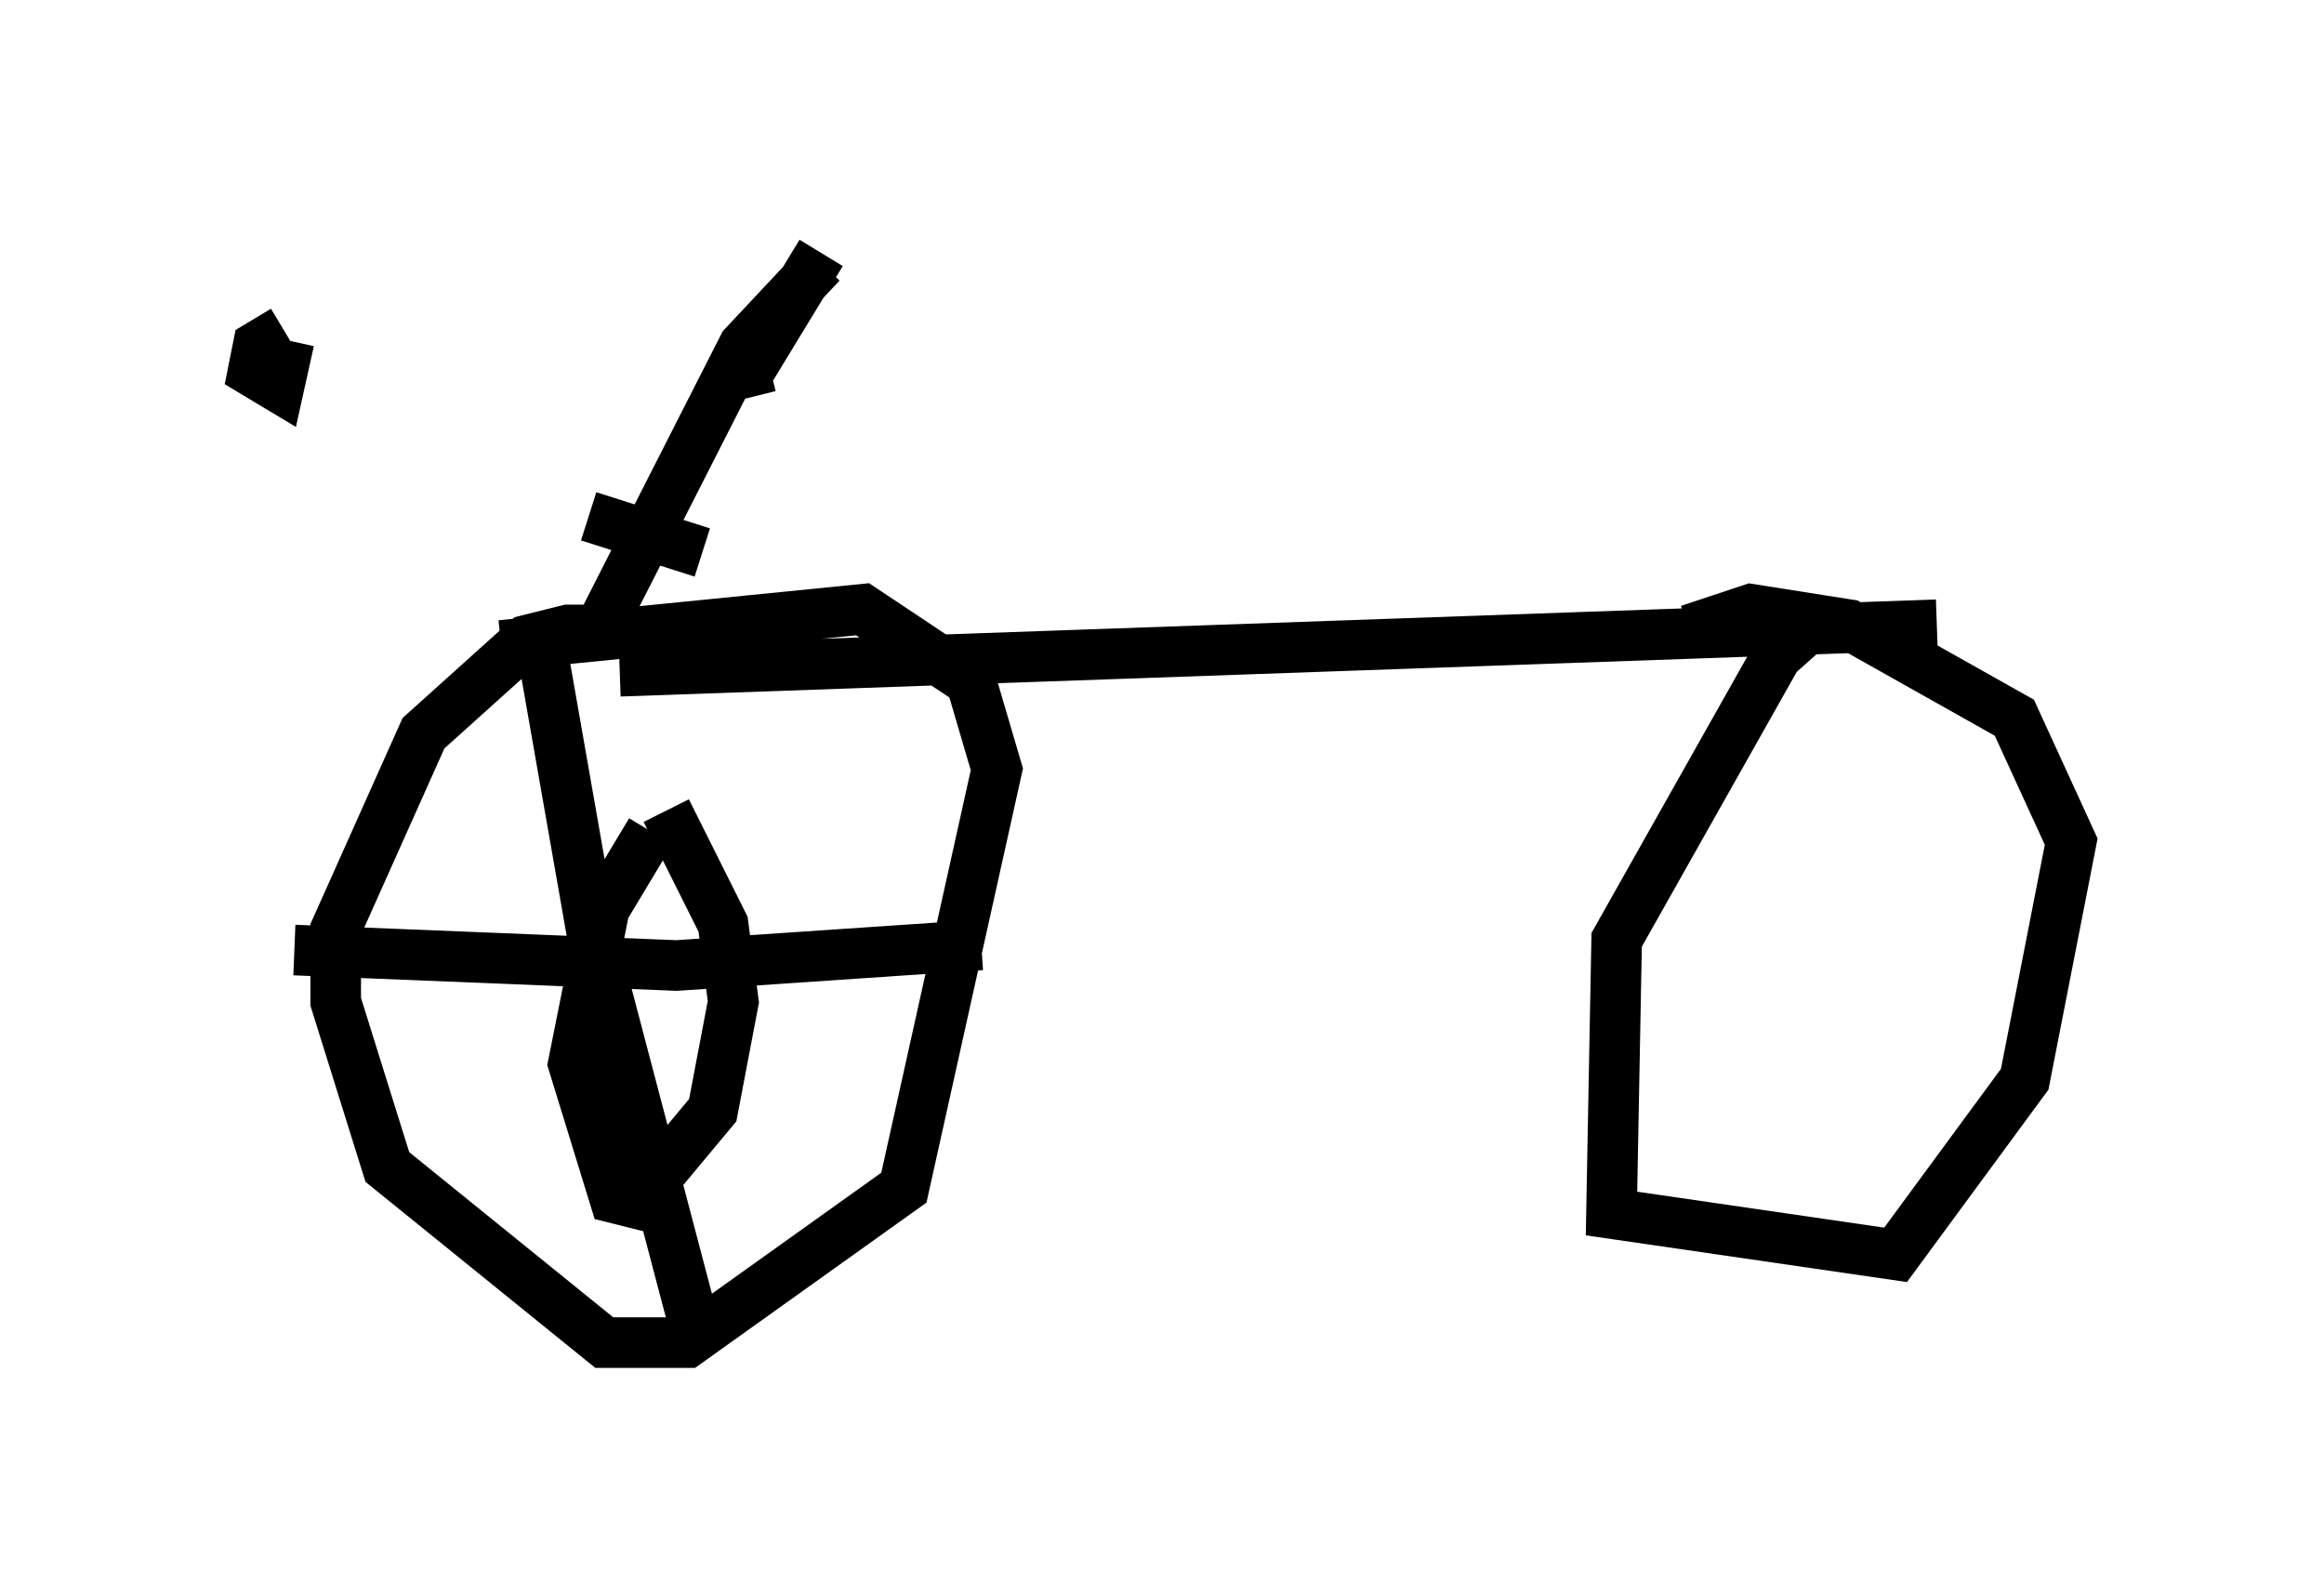 <?xml version="1.0" encoding="utf-8" ?>
<svg baseProfile="full" height="31.54" version="1.1" width="45.934" xmlns="http://www.w3.org/2000/svg" xmlns:ev="http://www.w3.org/2001/xml-events" xmlns:xlink="http://www.w3.org/1999/xlink"><defs /><rect fill="white" height="31.54" width="45.934" x="0" y="0" /><path d="M6.531, 7.654 m5.104, 2.552 l2.246, 0.715 m2.348, -5.717 l-1.531, 1.633 -2.96, 5.819 m-6.125, -6.125 l-0.51, 0.306 -0.102, 0.51 l0.51, 0.306 0.204, -0.919 m10.515, -1.735 l-1.429, 2.348 0.408, -0.102 m-2.96, 6.023 l26.032, -0.919 m-25.827, 0.102 l-1.225, 0.0 -0.817, 0.204 l-2.042, 1.838 -1.735, 3.879 l0.0, 1.429 1.021, 3.267 l4.288, 3.471 1.633, 0.0 l4.288, -3.063 1.838, -8.269 l-0.51, -1.735 -2.144, -1.429 l-7.146, 0.715 m26.134, -0.613 l-0.919, 0.817 -3.165, 5.615 l-0.102, 5.41 5.615, 0.817 l2.552, -3.471 0.919, -4.696 l-1.123, -2.45 -3.267, -1.838 l-1.94, -0.306 -1.225, 0.408 m-20.519, 3.981 l-0.919, 1.531 -0.613, 3.063 l0.817, 2.654 0.408, 0.102 l1.531, -1.838 0.408, -2.144 l-0.204, -1.531 -1.123, -2.246 m-2.45, -3.165 l1.021, 5.819 2.042, 7.758 m-7.963, -7.656 l7.554, 0.306 6.023, -0.408 " fill="none" stroke="black" stroke-width="1" /></svg>